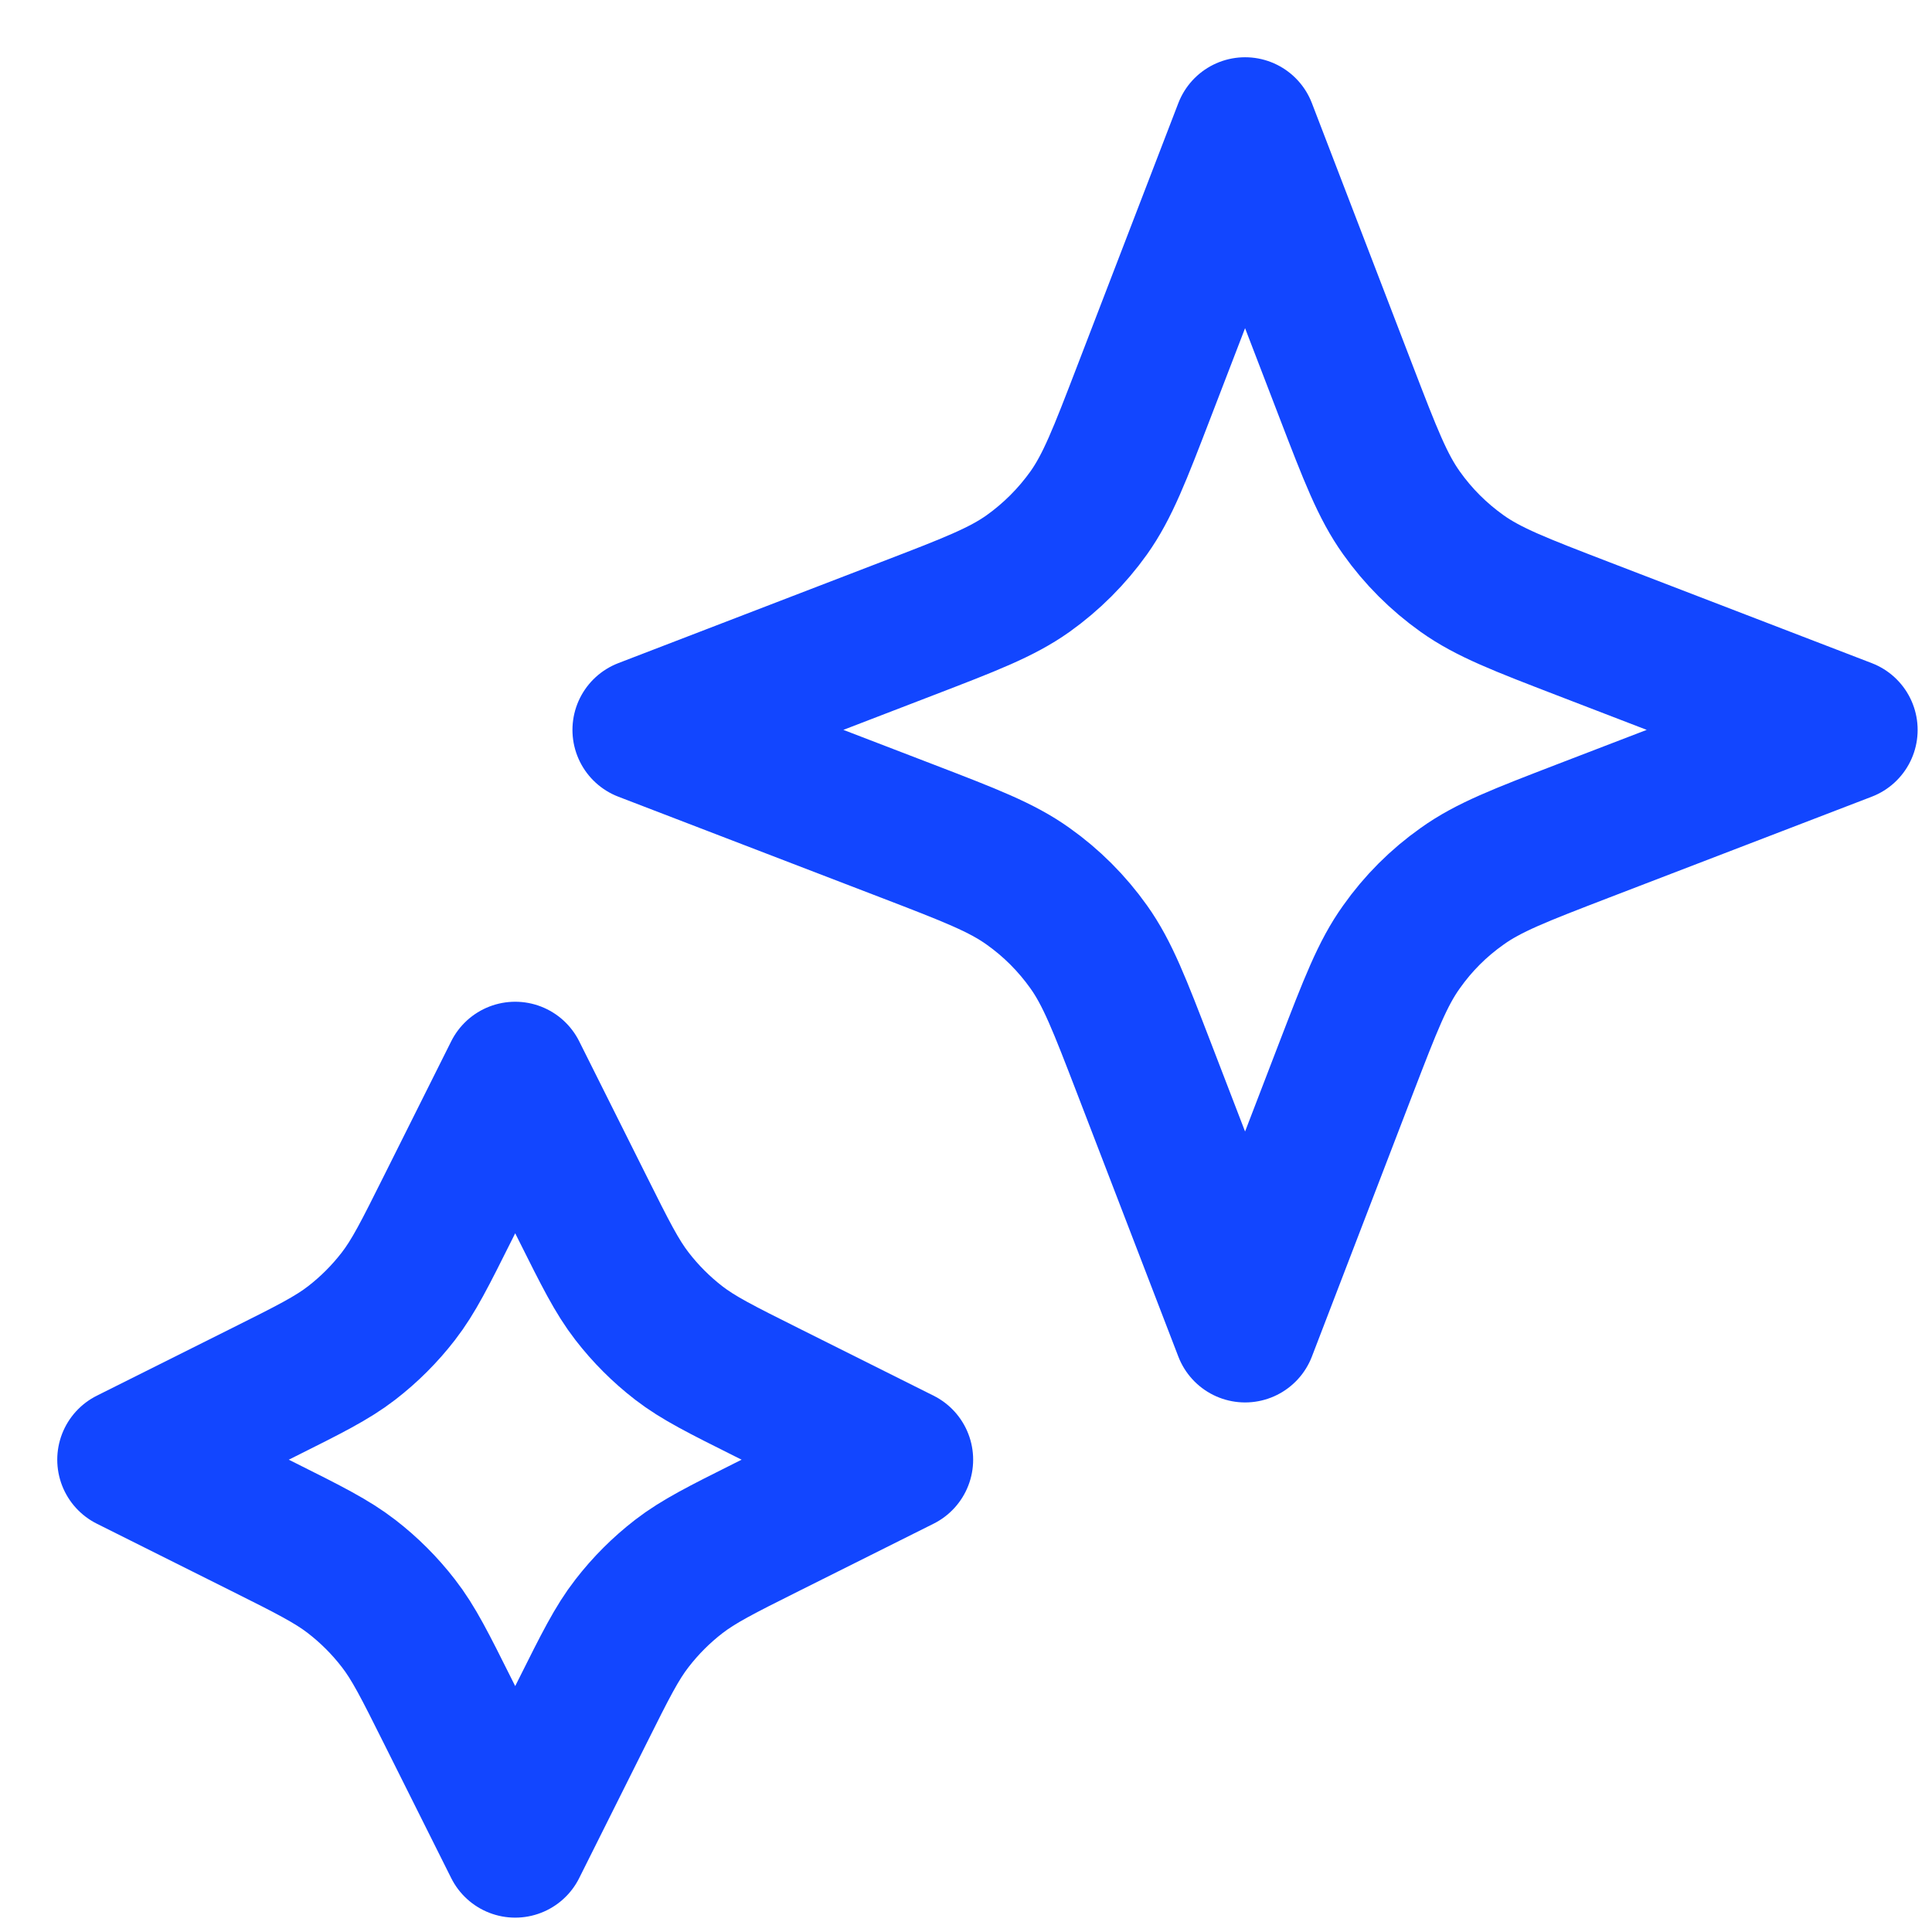 <svg preserveAspectRatio="none" width="100%" height="100%" overflow="visible" style="display: block;" viewBox="0 0 15 15" fill="none" xmlns="http://www.w3.org/2000/svg">
<g id="Icon">
<path d="M4 8.333L4.523 9.379C4.7 9.733 4.788 9.91 4.907 10.064C5.012 10.2 5.134 10.322 5.27 10.427C5.423 10.545 5.6 10.633 5.954 10.81L7 11.333L5.954 11.856C5.6 12.033 5.423 12.122 5.27 12.24C5.134 12.345 5.012 12.467 4.907 12.603C4.788 12.756 4.7 12.933 4.523 13.287L4 14.333L3.477 13.287C3.3 12.933 3.212 12.756 3.093 12.603C2.988 12.467 2.866 12.345 2.73 12.24C2.577 12.122 2.4 12.033 2.046 11.856L1 11.333L2.046 10.81C2.4 10.633 2.577 10.545 2.73 10.427C2.866 10.322 2.988 10.2 3.093 10.064C3.212 9.91 3.3 9.733 3.477 9.379L4 8.333Z" stroke="#1246FF" stroke-width="1.111" stroke-linecap="round" stroke-linejoin="round"/>
<path d="M9.667 1L10.452 3.043C10.64 3.532 10.734 3.776 10.881 3.982C11.01 4.164 11.169 4.323 11.352 4.453C11.557 4.599 11.802 4.693 12.29 4.881L14.333 5.667L12.29 6.452C11.802 6.64 11.557 6.734 11.352 6.881C11.169 7.01 11.01 7.169 10.881 7.352C10.734 7.557 10.64 7.802 10.452 8.29L9.667 10.333L8.881 8.29C8.693 7.802 8.599 7.557 8.453 7.352C8.323 7.169 8.164 7.01 7.982 6.881C7.776 6.734 7.532 6.64 7.043 6.452L5 5.667L7.043 4.881C7.532 4.693 7.776 4.599 7.982 4.453C8.164 4.323 8.323 4.164 8.453 3.982C8.599 3.776 8.693 3.532 8.881 3.043L9.667 1Z" stroke="#1246FF" stroke-width="1.111" stroke-linecap="round" stroke-linejoin="round"/>
</g>
</svg>

